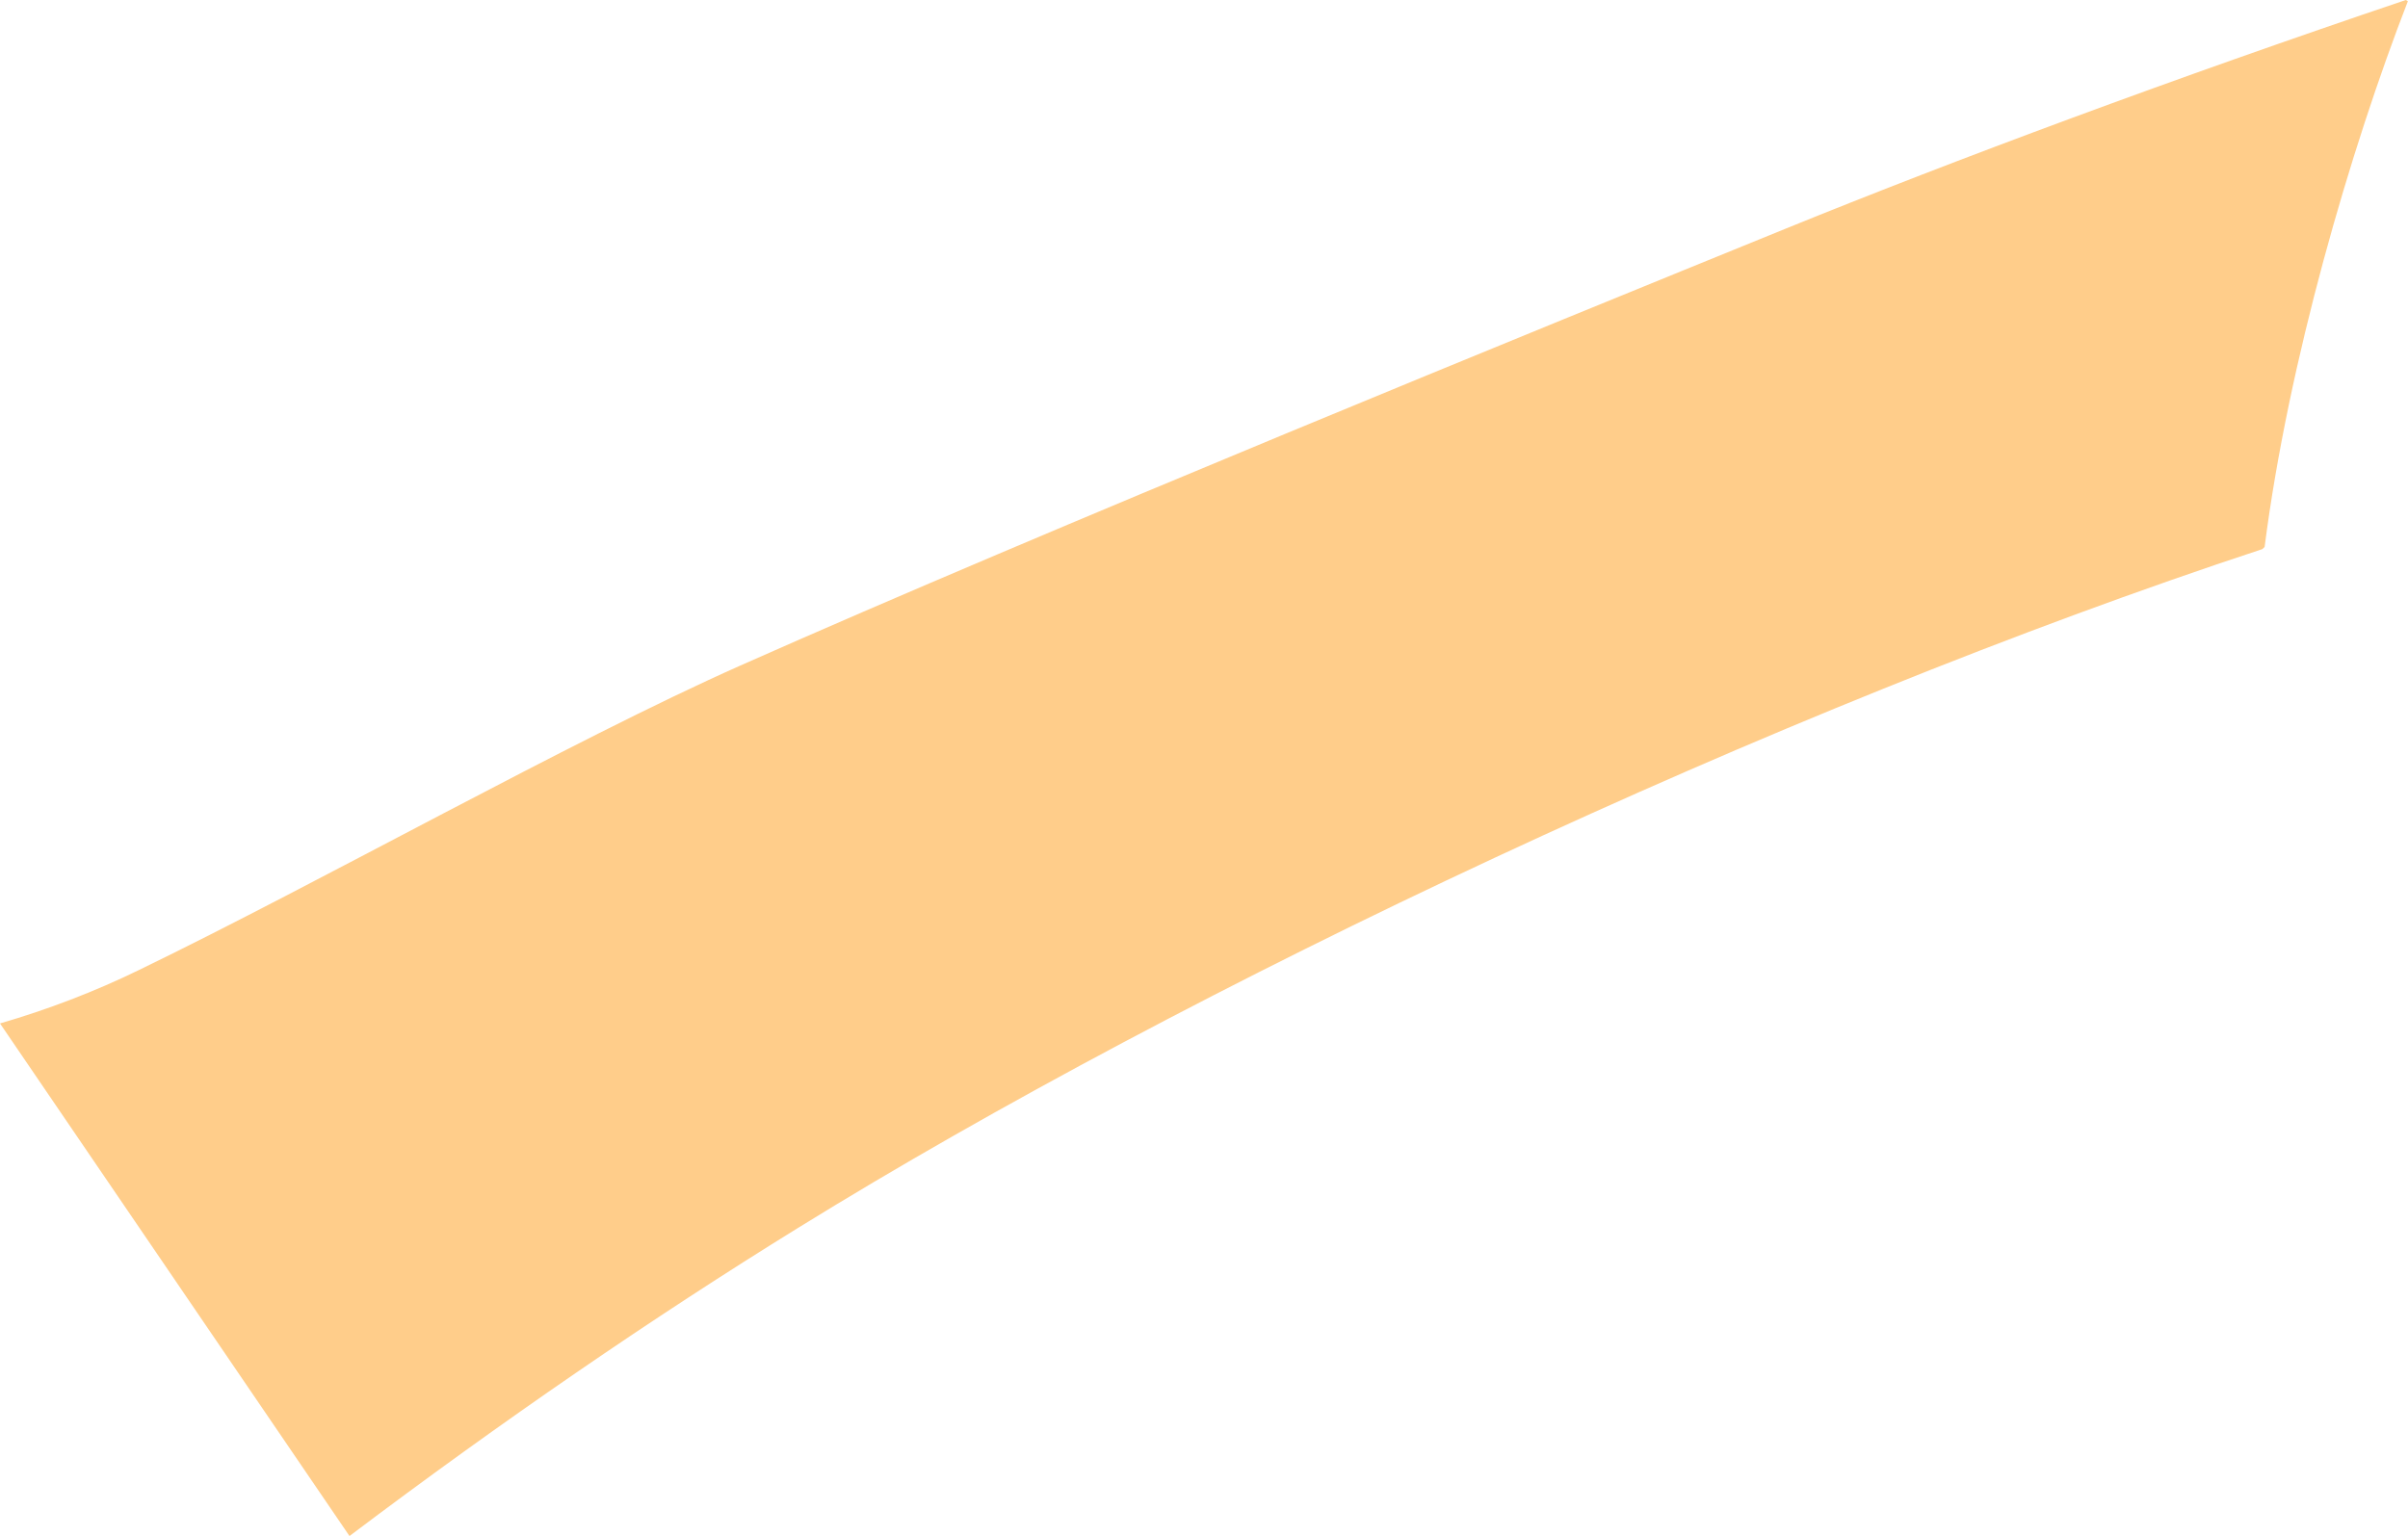 <?xml version="1.0" encoding="utf-8"?>
<!-- Generator: Adobe Illustrator 16.0.0, SVG Export Plug-In . SVG Version: 6.00 Build 0)  -->
<!DOCTYPE svg PUBLIC "-//W3C//DTD SVG 1.1//EN" "http://www.w3.org/Graphics/SVG/1.1/DTD/svg11.dtd">
<svg version="1.1" id="Layer_1" xmlns="http://www.w3.org/2000/svg" xmlns:xlink="http://www.w3.org/1999/xlink" x="0px" y="0px"
	 width="20.019px" height="12.776px" viewBox="0 0 20.019 12.776" enable-background="new 0 0 20.019 12.776" xml:space="preserve">
<path fill="#FFCD8A" d="M0,8.51c0.39-0.113,0.786-0.264,1.153-0.443c1.518-0.736,3.577-1.899,5-2.532
	c2.54-1.128,6.667-2.809,8.693-3.634c1.4-0.57,3.233-1.252,5.155-1.901l0.017,0.01c-0.479,1.234-0.995,3.005-1.191,4.538
	l-0.019,0.018c-4.047,1.333-8.921,3.633-12.173,5.644c-1.211,0.748-2.463,1.607-3.729,2.562l0.002,0.004L0,8.51z"/>
</svg>
